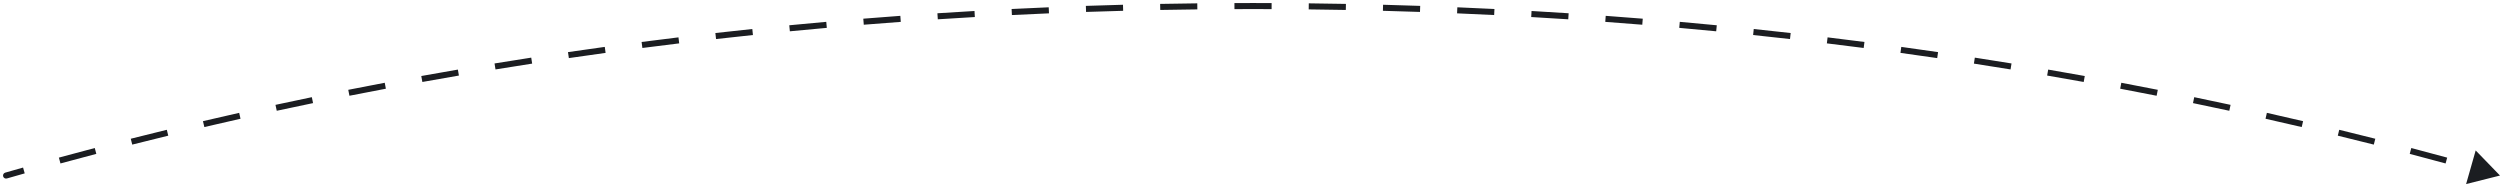 <svg width="413" height="31" viewBox="0 0 413 31" fill="none" xmlns="http://www.w3.org/2000/svg">
<path d="M0.862 28.519C0.597 28.596 0.443 28.873 0.519 29.138C0.596 29.404 0.873 29.557 1.138 29.481L1 29L0.862 28.519ZM413 29L408.982 24.854L407.4 30.407L413 29ZM1 29L1.138 29.481C2.118 29.199 3.099 28.919 4.082 28.642L3.946 28.161L3.811 27.68C2.826 27.957 1.843 28.238 0.862 28.519L1 29ZM9.858 26.521L9.989 27.003C11.956 26.468 13.93 25.94 15.911 25.419L15.784 24.936L15.656 24.452C13.673 24.973 11.696 25.502 9.726 26.039L9.858 26.521ZM21.724 23.404L21.846 23.889C23.823 23.389 25.806 22.897 27.796 22.412L27.677 21.927L27.559 21.441C25.567 21.926 23.581 22.419 21.601 22.92L21.724 23.404ZM33.644 20.502L33.758 20.989C35.743 20.524 37.735 20.067 39.733 19.618L39.623 19.13L39.513 18.642C37.513 19.092 35.518 19.55 33.53 20.015L33.644 20.502ZM45.614 17.811L45.719 18.299C47.712 17.869 49.712 17.447 51.717 17.033L51.616 16.543L51.515 16.053C49.507 16.468 47.505 16.891 45.508 17.322L45.614 17.811ZM57.629 15.327L57.726 15.818C59.726 15.422 61.733 15.034 63.745 14.655L63.652 14.163L63.559 13.672C61.544 14.052 59.535 14.441 57.532 14.837L57.629 15.327ZM69.684 13.05L69.773 13.542C71.78 13.181 73.793 12.827 75.811 12.481L75.726 11.988L75.642 11.495C73.621 11.842 71.606 12.196 69.596 12.558L69.684 13.05ZM81.777 10.976L81.857 11.47C83.871 11.142 85.889 10.821 87.912 10.509L87.836 10.015L87.76 9.521C85.734 9.834 83.713 10.154 81.697 10.483L81.777 10.976ZM93.903 9.103L93.975 9.598C95.993 9.303 98.017 9.016 100.045 8.737L99.977 8.242L99.909 7.747C97.878 8.026 95.852 8.314 93.831 8.609L93.903 9.103ZM106.057 7.43L106.121 7.926C108.144 7.664 110.171 7.41 112.203 7.164L112.143 6.667L112.083 6.171C110.048 6.418 108.018 6.672 105.993 6.934L106.057 7.43ZM118.235 5.954L118.292 6.451C120.318 6.221 122.35 6 124.385 5.786L124.333 5.289L124.281 4.792C122.243 5.006 120.209 5.227 118.179 5.457L118.235 5.954ZM130.436 4.673L130.484 5.171C132.515 4.974 134.549 4.785 136.588 4.603L136.544 4.105L136.499 3.607C134.458 3.789 132.421 3.978 130.388 4.175L130.436 4.673ZM142.656 3.586L142.696 4.084C144.73 3.919 146.767 3.762 148.809 3.613L148.772 3.114L148.736 2.616C146.692 2.765 144.652 2.923 142.616 3.087L142.656 3.586ZM154.892 2.691L154.925 3.19C156.961 3.057 159 2.932 161.044 2.814L161.015 2.315L160.987 1.816C158.94 1.933 156.898 2.059 154.859 2.192L154.892 2.691ZM167.141 1.987L167.166 2.486C169.204 2.385 171.246 2.291 173.291 2.205L173.27 1.706L173.249 1.206C171.201 1.292 169.157 1.386 167.117 1.487L167.141 1.987ZM179.401 1.472L179.418 1.972C181.457 1.902 183.499 1.839 185.544 1.785L185.531 1.285L185.518 0.785C183.47 0.84 181.425 0.902 179.383 0.972L179.401 1.472ZM191.663 1.145L191.673 1.645C193.712 1.607 195.756 1.576 197.802 1.552L197.796 1.052L197.79 0.552C195.742 0.576 193.696 0.607 191.654 0.645L191.663 1.145ZM203.93 1.006L203.932 1.506C204.954 1.502 205.977 1.5 207 1.5V1V0.5C205.975 0.5 204.951 0.502 203.928 0.506L203.93 1.006ZM207 1V1.5C208.023 1.5 209.046 1.502 210.068 1.506L210.07 1.006L210.072 0.506C209.049 0.502 208.025 0.5 207 0.5V1ZM216.204 1.052L216.198 1.552C218.244 1.576 220.288 1.607 222.327 1.645L222.337 1.145L222.346 0.645C220.304 0.607 218.258 0.576 216.21 0.552L216.204 1.052ZM228.469 1.285L228.456 1.785C230.501 1.839 232.543 1.902 234.582 1.972L234.599 1.472L234.617 0.972C232.575 0.902 230.53 0.84 228.482 0.785L228.469 1.285ZM240.73 1.706L240.709 2.205C242.754 2.291 244.796 2.385 246.834 2.486L246.859 1.987L246.883 1.487C244.843 1.386 242.799 1.292 240.751 1.206L240.73 1.706ZM252.985 2.315L252.956 2.814C255 2.932 257.039 3.057 259.075 3.19L259.108 2.691L259.141 2.192C257.102 2.059 255.06 1.933 253.013 1.816L252.985 2.315ZM265.228 3.114L265.191 3.613C267.233 3.762 269.27 3.919 271.304 4.084L271.344 3.586L271.384 3.087C269.348 2.923 267.308 2.765 265.264 2.616L265.228 3.114ZM277.456 4.105L277.412 4.603C279.451 4.785 281.485 4.974 283.516 5.171L283.564 4.673L283.612 4.175C281.579 3.978 279.542 3.789 277.501 3.607L277.456 4.105ZM289.667 5.289L289.615 5.786C291.65 6 293.682 6.221 295.708 6.451L295.765 5.954L295.821 5.457C293.791 5.227 291.757 5.006 289.719 4.792L289.667 5.289ZM301.857 6.667L301.797 7.164C303.829 7.41 305.856 7.664 307.879 7.926L307.943 7.43L308.007 6.934C305.982 6.672 303.952 6.418 301.917 6.171L301.857 6.667ZM314.023 8.242L313.955 8.737C315.983 9.016 318.006 9.303 320.025 9.598L320.097 9.103L320.169 8.609C318.148 8.314 316.122 8.026 314.091 7.747L314.023 8.242ZM326.164 10.015L326.088 10.509C328.111 10.821 330.129 11.142 332.143 11.47L332.223 10.976L332.303 10.483C330.288 10.154 328.266 9.834 326.24 9.521L326.164 10.015ZM338.274 11.988L338.189 12.481C340.207 12.827 342.22 13.181 344.227 13.542L344.316 13.05L344.404 12.558C342.394 12.196 340.379 11.842 338.358 11.495L338.274 11.988ZM350.348 14.163L350.256 14.655C352.268 15.034 354.274 15.422 356.274 15.818L356.371 15.327L356.468 14.837C354.465 14.441 352.456 14.052 350.441 13.672L350.348 14.163ZM362.384 16.543L362.283 17.033C364.288 17.447 366.288 17.869 368.281 18.299L368.386 17.811L368.492 17.322C366.496 16.891 364.493 16.468 362.485 16.053L362.384 16.543ZM374.377 19.13L374.267 19.618C376.265 20.067 378.257 20.524 380.242 20.989L380.356 20.502L380.47 20.015C378.482 19.55 376.487 19.092 374.487 18.642L374.377 19.13ZM386.323 21.927L386.204 22.412C388.194 22.897 390.177 23.389 392.154 23.889L392.276 23.404L392.399 22.92C390.42 22.419 388.434 21.926 386.441 21.441L386.323 21.927ZM398.216 24.936L398.089 25.419C400.07 25.94 402.044 26.468 404.011 27.003L404.142 26.521L404.274 26.039C402.304 25.502 400.327 24.973 398.344 24.452L398.216 24.936ZM0.862 28.519C0.597 28.596 0.443 28.873 0.519 29.138C0.596 29.404 0.873 29.557 1.138 29.481L1 29L0.862 28.519ZM413 29L408.982 24.854L407.4 30.407L413 29ZM1 29L1.138 29.481C2.118 29.199 3.099 28.919 4.082 28.642L3.946 28.161L3.811 27.68C2.826 27.957 1.843 28.238 0.862 28.519L1 29ZM9.858 26.521L9.989 27.003C11.956 26.468 13.93 25.94 15.911 25.419L15.784 24.936L15.656 24.452C13.673 24.973 11.696 25.502 9.726 26.039L9.858 26.521ZM21.724 23.404L21.846 23.889C23.823 23.389 25.806 22.897 27.796 22.412L27.677 21.927L27.559 21.441C25.567 21.926 23.581 22.419 21.601 22.92L21.724 23.404ZM33.644 20.502L33.758 20.989C35.743 20.524 37.735 20.067 39.733 19.618L39.623 19.13L39.513 18.642C37.513 19.092 35.518 19.55 33.53 20.015L33.644 20.502ZM45.614 17.811L45.719 18.299C47.712 17.869 49.712 17.447 51.717 17.033L51.616 16.543L51.515 16.053C49.507 16.468 47.505 16.891 45.508 17.322L45.614 17.811ZM57.629 15.327L57.726 15.818C59.726 15.422 61.733 15.034 63.745 14.655L63.652 14.163L63.559 13.672C61.544 14.052 59.535 14.441 57.532 14.837L57.629 15.327ZM69.684 13.05L69.773 13.542C71.78 13.181 73.793 12.827 75.811 12.481L75.726 11.988L75.642 11.495C73.621 11.842 71.606 12.196 69.596 12.558L69.684 13.05ZM81.777 10.976L81.857 11.47C83.871 11.142 85.889 10.821 87.912 10.509L87.836 10.015L87.76 9.521C85.734 9.834 83.713 10.154 81.697 10.483L81.777 10.976ZM93.903 9.103L93.975 9.598C95.993 9.303 98.017 9.016 100.045 8.737L99.977 8.242L99.909 7.747C97.878 8.026 95.852 8.314 93.831 8.609L93.903 9.103ZM106.057 7.43L106.121 7.926C108.144 7.664 110.171 7.41 112.203 7.164L112.143 6.667L112.083 6.171C110.048 6.418 108.018 6.672 105.993 6.934L106.057 7.43ZM118.235 5.954L118.292 6.451C120.318 6.221 122.35 6 124.385 5.786L124.333 5.289L124.281 4.792C122.243 5.006 120.209 5.227 118.179 5.457L118.235 5.954ZM130.436 4.673L130.484 5.171C132.515 4.974 134.549 4.785 136.588 4.603L136.544 4.105L136.499 3.607C134.458 3.789 132.421 3.978 130.388 4.175L130.436 4.673ZM142.656 3.586L142.696 4.084C144.73 3.919 146.767 3.762 148.809 3.613L148.772 3.114L148.736 2.616C146.692 2.765 144.652 2.923 142.616 3.087L142.656 3.586ZM154.892 2.691L154.925 3.19C156.961 3.057 159 2.932 161.044 2.814L161.015 2.315L160.987 1.816C158.94 1.933 156.898 2.059 154.859 2.192L154.892 2.691ZM167.141 1.987L167.166 2.486C169.204 2.385 171.246 2.291 173.291 2.205L173.27 1.706L173.249 1.206C171.201 1.292 169.157 1.386 167.117 1.487L167.141 1.987ZM179.401 1.472L179.418 1.972C181.457 1.902 183.499 1.839 185.544 1.785L185.531 1.285L185.518 0.785C183.47 0.84 181.425 0.902 179.383 0.972L179.401 1.472ZM191.663 1.145L191.673 1.645C193.712 1.607 195.756 1.576 197.802 1.552L197.796 1.052L197.79 0.552C195.742 0.576 193.696 0.607 191.654 0.645L191.663 1.145ZM203.93 1.006L203.932 1.506C204.954 1.502 205.977 1.5 207 1.5V1V0.5C205.975 0.5 204.951 0.502 203.928 0.506L203.93 1.006ZM207 1V1.5C208.023 1.5 209.046 1.502 210.068 1.506L210.07 1.006L210.072 0.506C209.049 0.502 208.025 0.5 207 0.5V1ZM216.204 1.052L216.198 1.552C218.244 1.576 220.288 1.607 222.327 1.645L222.337 1.145L222.346 0.645C220.304 0.607 218.258 0.576 216.21 0.552L216.204 1.052ZM228.469 1.285L228.456 1.785C230.501 1.839 232.543 1.902 234.582 1.972L234.599 1.472L234.617 0.972C232.575 0.902 230.53 0.84 228.482 0.785L228.469 1.285ZM240.73 1.706L240.709 2.205C242.754 2.291 244.796 2.385 246.834 2.486L246.859 1.987L246.883 1.487C244.843 1.386 242.799 1.292 240.751 1.206L240.73 1.706ZM252.985 2.315L252.956 2.814C255 2.932 257.039 3.057 259.075 3.19L259.108 2.691L259.141 2.192C257.102 2.059 255.06 1.933 253.013 1.816L252.985 2.315ZM265.228 3.114L265.191 3.613C267.233 3.762 269.27 3.919 271.304 4.084L271.344 3.586L271.384 3.087C269.348 2.923 267.308 2.765 265.264 2.616L265.228 3.114ZM277.456 4.105L277.412 4.603C279.451 4.785 281.485 4.974 283.516 5.171L283.564 4.673L283.612 4.175C281.579 3.978 279.542 3.789 277.501 3.607L277.456 4.105ZM289.667 5.289L289.615 5.786C291.65 6 293.682 6.221 295.708 6.451L295.765 5.954L295.821 5.457C293.791 5.227 291.757 5.006 289.719 4.792L289.667 5.289ZM301.857 6.667L301.797 7.164C303.829 7.41 305.856 7.664 307.879 7.926L307.943 7.43L308.007 6.934C305.982 6.672 303.952 6.418 301.917 6.171L301.857 6.667ZM314.023 8.242L313.955 8.737C315.983 9.016 318.006 9.303 320.025 9.598L320.097 9.103L320.169 8.609C318.148 8.314 316.122 8.026 314.091 7.747L314.023 8.242ZM326.164 10.015L326.088 10.509C328.111 10.821 330.129 11.142 332.143 11.47L332.223 10.976L332.303 10.483C330.288 10.154 328.266 9.834 326.24 9.521L326.164 10.015ZM338.274 11.988L338.189 12.481C340.207 12.827 342.22 13.181 344.227 13.542L344.316 13.05L344.404 12.558C342.394 12.196 340.379 11.842 338.358 11.495L338.274 11.988ZM350.348 14.163L350.256 14.655C352.268 15.034 354.274 15.422 356.274 15.818L356.371 15.327L356.468 14.837C354.465 14.441 352.456 14.052 350.441 13.672L350.348 14.163ZM362.384 16.543L362.283 17.033C364.288 17.447 366.288 17.869 368.281 18.299L368.386 17.811L368.492 17.322C366.496 16.891 364.493 16.468 362.485 16.053L362.384 16.543ZM374.377 19.13L374.267 19.618C376.265 20.067 378.257 20.524 380.242 20.989L380.356 20.502L380.47 20.015C378.482 19.55 376.487 19.092 374.487 18.642L374.377 19.13ZM386.323 21.927L386.204 22.412C388.194 22.897 390.177 23.389 392.154 23.889L392.276 23.404L392.399 22.92C390.42 22.419 388.434 21.926 386.441 21.441L386.323 21.927ZM398.216 24.936L398.089 25.419C400.07 25.94 402.044 26.468 404.011 27.003L404.142 26.521L404.274 26.039C402.304 25.502 400.327 24.973 398.344 24.452L398.216 24.936Z" fill="#1B1D21"/>
</svg>
